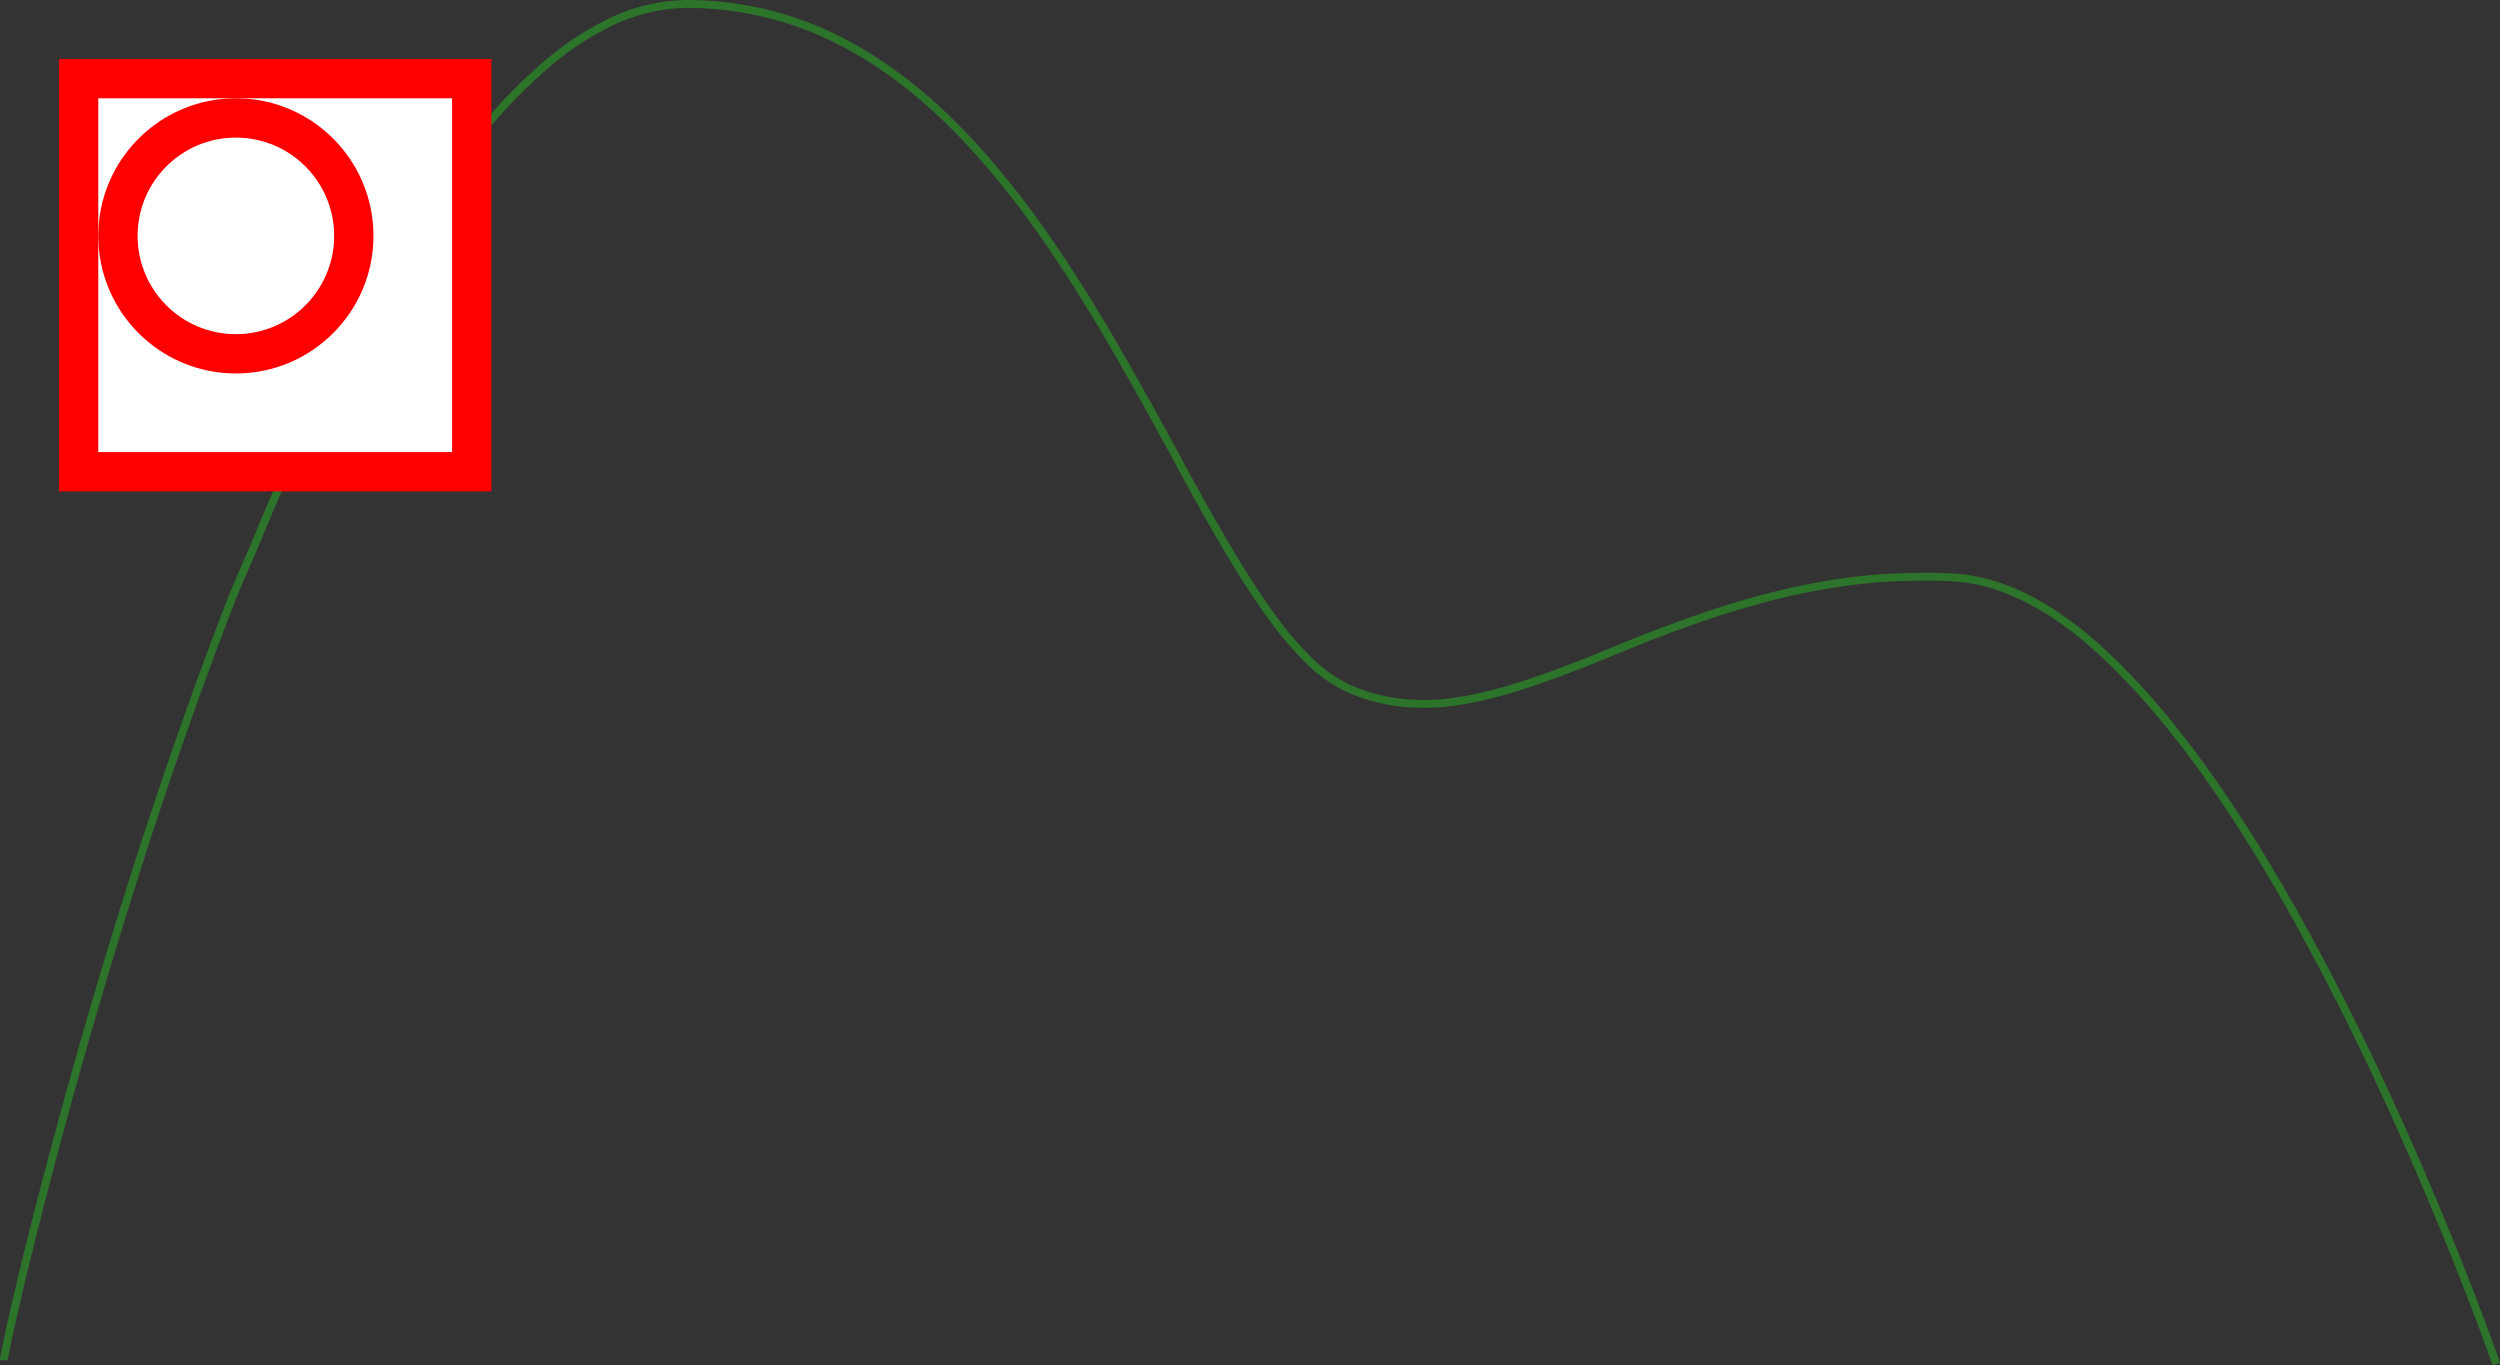 
    <svg xmlns="http://www.w3.org/2000/svg" viewBox="0 0 317.97 173.66">
        <rect x="0" y="0" width="317.97" height="173.66" fill="#333333" stroke="none"/>
        <defs>
            <style>
                .cls-1 {
                    fill: none;
                    stroke: rgba(35, 228, 28, 0.363);
                    stroke-miterlimit: 20;
                }
            </style>
            <!-- svgkit不支持 rgba -->
        </defs>
        <g id="图层_2" data-name="图层 2">
            <g id="图层_1-2" data-name="图层 1">
                <!-- 
                C命令:三次贝塞尔曲线(x1,y1,x2,y2,x,y) x1,y1控制点一x2,y2 控制点二x,y结束点
                S命令:平滑贝塞尔曲线(自动对称一个控制点) (x2,y2,x,y) x2,y2控制点x,y结束点
                Q命令:二次贝塞尔曲线(x1,y1,x,y) /x1,y1控制点 /x,y结束点
                T命令：一次贝塞尔曲线(x,y)结束点 （就是一条直线）

                从当前点绘制一条水平线。H
                从当前点绘制一条垂线。V
                如果一个命令字母之前有一个相同的命令字母，则该命令字母可以被删除， 举例如下 M 100 200 L 200 100 L -100 -200 => M 100 200 L 200 100 -100 -200
                负数前面省略了逗号 小数前面省略了0和逗号
                 -->
                <path class="cls-1"
                    d="M 0.5,173 c 0 -0.41 0.74 -4, 2.13 -9.83 0.66 -2.77, 1.47 -6, 2.42 -9.76 0.77 -3, 1.63 -6.24, 2.57 -9.72 0.83 -3.07, 1.73 -6.31, 2.69 -9.69 0.88 -3.11, 1.82 -6.34, 2.81 -9.66 q 1.41-4.7,2.94-9.62 c 1-3.14,2-6.34,3.07-9.57s2.11-6.34,3.22-9.53,2.21-6.32,3.37-9.48,2.33-6.29,3.54-9.41S31.73,71,33,67.89s2.62-6.21,4-9.24,2.8-6.15,4.24-9.12,3-6.07,4.55-9,3.27-6,5-8.75 c 1.78-3,3.61-5.79,5.46-8.44,2-2.87,4.06-5.54,6.14-8a64.46,64.46,0,0,1,7.09-7.12,37.65,37.65,0,0,1,8.38-5.51A23,23,0,0,1,87.5.5,43,43,0,0,1,93.79,1a39.84,39.84,0,0,1,6.15,1.4,41.45,41.45,0,0,1,5.88,2.3,47.16,47.16,0,0,1,5.5,3.09,58.69,58.69,0,0,1,5.09,3.73 c 1.61,1.32,3.17,2.74,4.68,4.24s2.92,3,4.31,4.61,2.7,3.21,4,4.89,2.52,3.37,3.72,5.1,2.36,3.48,3.5,5.26,2.24,3.57,3.32,5.37,2.14,3.64,3.18,5.46,2.08,3.68,3.09,5.5l3.05,5.54 c 1,1.88,2,3.73,3,5.53s2.1,3.73,3.12,5.49,2.2,3.7,3.28,5.39q1.8,2.82,3.58,5.21a41.2,41.2,0,0,0,4.12,4.77,18.23,18.23,0,0,0,5.11,3.66,22.07,22.07,0,0,0,3.76,1.3,22.93,22.93,0,0,0,3.93.61,28,28,0,0,0,4,0,36.61,36.61,0,0,0,3.94-.56 c 1.28-.24,2.57-.56,3.88-.92s2.52-.75,3.8-1.18,2.49-.86,3.76-1.34,2.46-.93,3.72-1.42L206,82.49,209.7,81 c 1.22-.47,2.47-.94,3.73-1.4s2.49-.89,3.76-1.32,2.51-.83,3.8-1.21,2.53-.74,3.83-1.08,2.57-.64,3.88-.92,2.59-.52,3.92-.74,2.61-.39,3.94-.54,2.63-.26,4-.33,2.64-.11,4-.11,2.63,0,4,.11a21.62,21.62,0,0,1,6.13,1.3,30.62,30.62,0,0,1,5.64,2.77,44.59,44.59,0,0,1,5.08,3.69A60.34,60.34,0,0,1,270,85.52q2.14,2.17,4.24,4.64 c 1.33,1.56,2.64,3.2,3.94,4.9s2.48,3.35,3.69,5.1,2.34,3.45,3.48,5.24,2.22,3.54,3.3,5.35,2.12,3.61,3.15,5.44,2,3.67,3,5.52,1.95,3.72,2.9,5.58,1.88,3.77,2.79,5.63,1.82,3.82,2.69,5.69,1.77,3.86,2.6,5.72,1.72,3.91,2.51,5.77 c .87,2,1.68,4,2.44,5.8.86,2.08,1.64,4,2.35,5.83.88,2.22,1.64,4.2,2.27,5.87,1.4,3.72,2.16,5.9,2.16,5.9" />
            </g>
        </g>
        <rect x = "10" y = "10" width = "50" height = "50" stroke-width = "5" stroke = "red" fill = "#fff" ></rect>
        <circle cx="30" cy = "30" r = "15" stroke-width = "5" stroke = "red" fill = "#fff"></circle>>
        <!-- stroke fill 填none 保存的svg 显示有错误 -->
    </svg>


<!-- line	创建一条简单的线。
polyline	定义由多个线定义构成的形状。
rect	创建一个矩形。
circle	创建一个圆形。
ellipse	创建一个椭圆。
polygon	创建一个多边形。
path	支持任意路径的定义。
 -->
